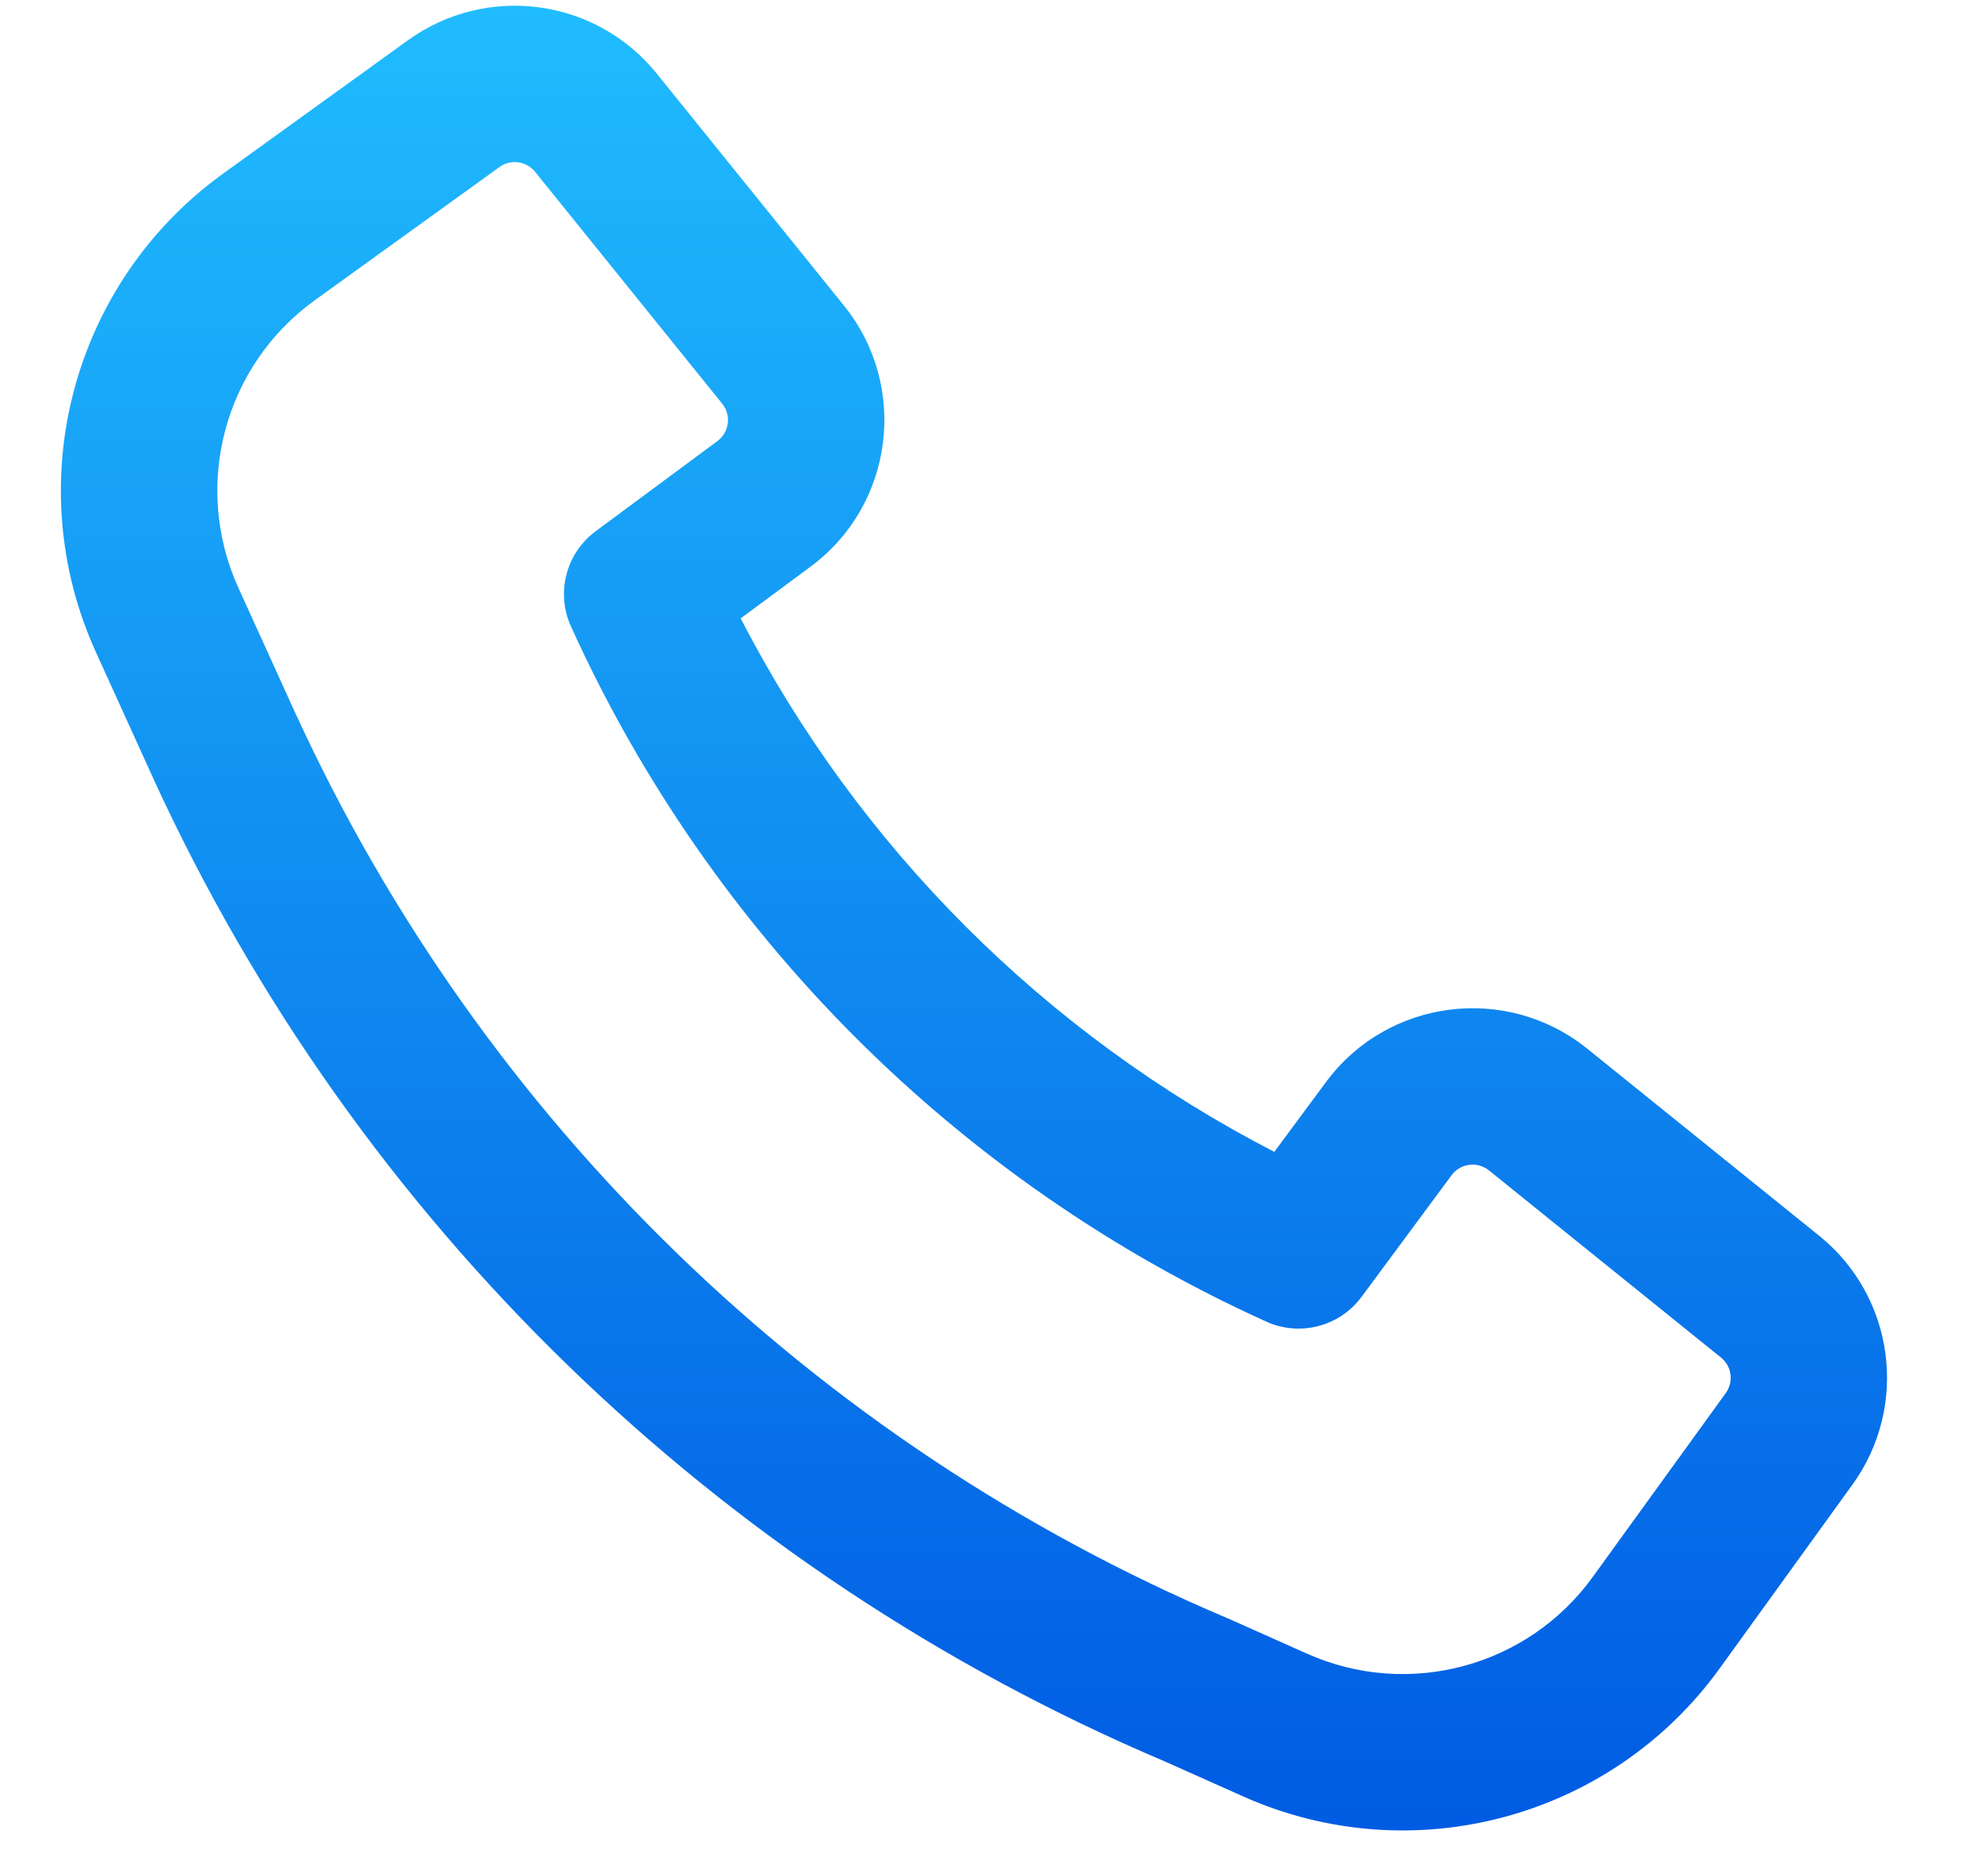 <svg width="19" height="18" viewBox="0 0 19 18" fill="none" xmlns="http://www.w3.org/2000/svg">
<path fill-rule="evenodd" clip-rule="evenodd" d="M2.84 6.856C4.627 10.748 7.808 13.842 11.761 15.519L11.774 15.524L12.538 15.865C13.511 16.298 14.654 15.99 15.277 15.127L16.552 13.364C16.63 13.256 16.61 13.106 16.506 13.023L14.281 11.228C14.171 11.139 14.008 11.159 13.923 11.273L13.058 12.442C12.847 12.726 12.467 12.824 12.146 12.679C9.189 11.341 6.814 8.965 5.476 6.009C5.33 5.687 5.429 5.307 5.712 5.097L6.881 4.231C6.995 4.146 7.016 3.984 6.927 3.873L5.132 1.648C5.048 1.545 4.898 1.524 4.791 1.602L3.017 2.882C2.149 3.51 1.843 4.662 2.286 5.638L2.839 6.855C2.84 6.856 2.84 6.856 2.84 6.856ZM11.17 16.897C6.874 15.074 3.418 11.711 1.476 7.481L1.475 7.478L0.921 6.259C0.181 4.633 0.691 2.712 2.139 1.666L3.913 0.386C4.667 -0.158 5.715 -0.018 6.299 0.706L8.094 2.931C8.719 3.705 8.573 4.844 7.774 5.436L7.104 5.932C8.235 8.127 10.028 9.919 12.222 11.05L12.718 10.38C13.31 9.581 14.449 9.436 15.223 10.06L17.448 11.855C18.172 12.439 18.312 13.488 17.767 14.242L16.493 16.006C15.454 17.444 13.548 17.957 11.927 17.235L11.17 16.897Z" fill="url(#paint0_linear_149_9354)"/>
<defs>
<linearGradient id="paint0_linear_149_9354" x1="9.342" y1="0.055" x2="9.342" y2="17.56" gradientUnits="userSpaceOnUse">
<stop stop-color="#20BCFE"/>
<stop offset="1" stop-color="#005BE3"/>
</linearGradient>
</defs>
</svg>
